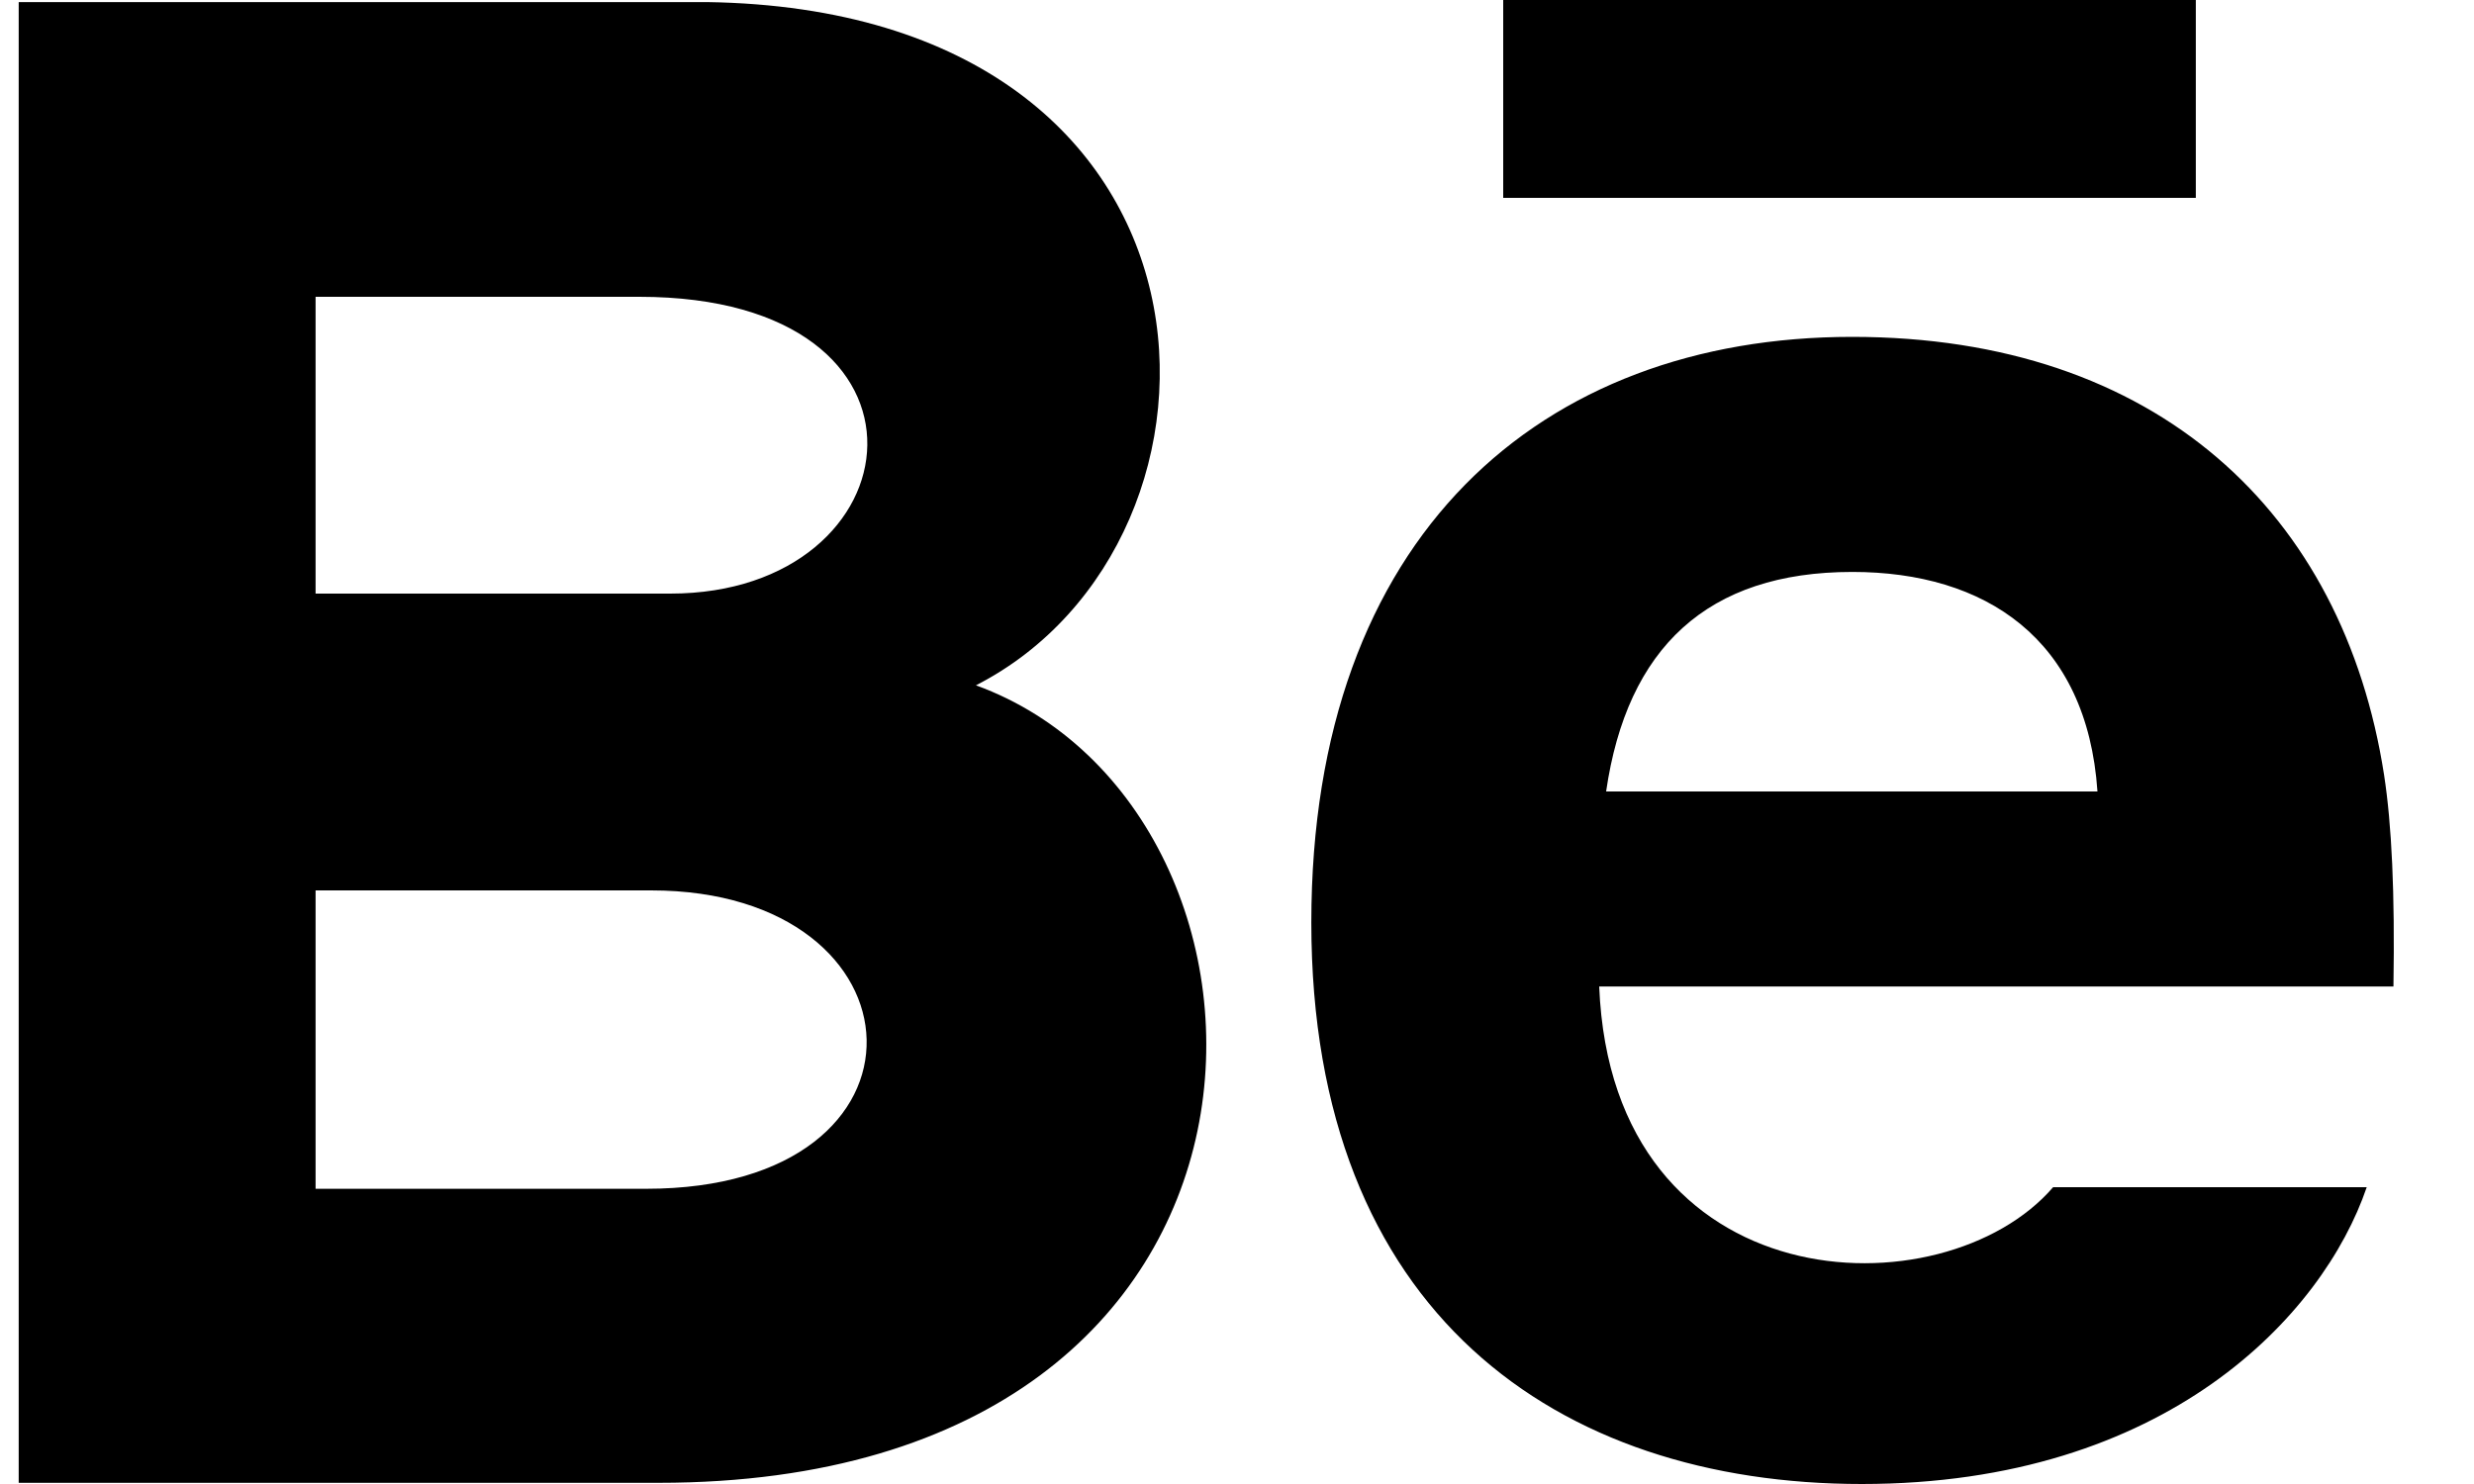 <svg width="25" height="15" viewBox="0 0 25 15" fill="none" xmlns="http://www.w3.org/2000/svg">
<path d="M22.189 2H15.19V0H22.189V2ZM23.916 12C23.474 13.297 21.887 15 18.814 15C15.741 15 13.251 13.271 13.251 9.325C13.251 5.415 15.575 3.405 18.716 3.405C21.799 3.405 23.68 5.187 24.091 7.831C24.169 8.337 24.201 9.019 24.186 9.971H16.16C16.29 13.182 19.642 13.283 20.747 12H23.916ZM16.23 8H21.195C21.09 6.453 20.058 5.781 18.718 5.781C17.252 5.781 16.441 6.549 16.23 8ZM6.655 14.988H0.189V0.021H7.142C12.618 0.102 12.723 5.465 9.862 6.927C13.323 8.187 13.44 14.988 6.655 14.988ZM3.189 6H6.773C9.281 6 9.679 3 6.461 3H3.189V6ZM6.58 9H3.189V12.016H6.53C9.585 12.016 9.398 9 6.58 9Z" fill="$col-white"/>
</svg>

